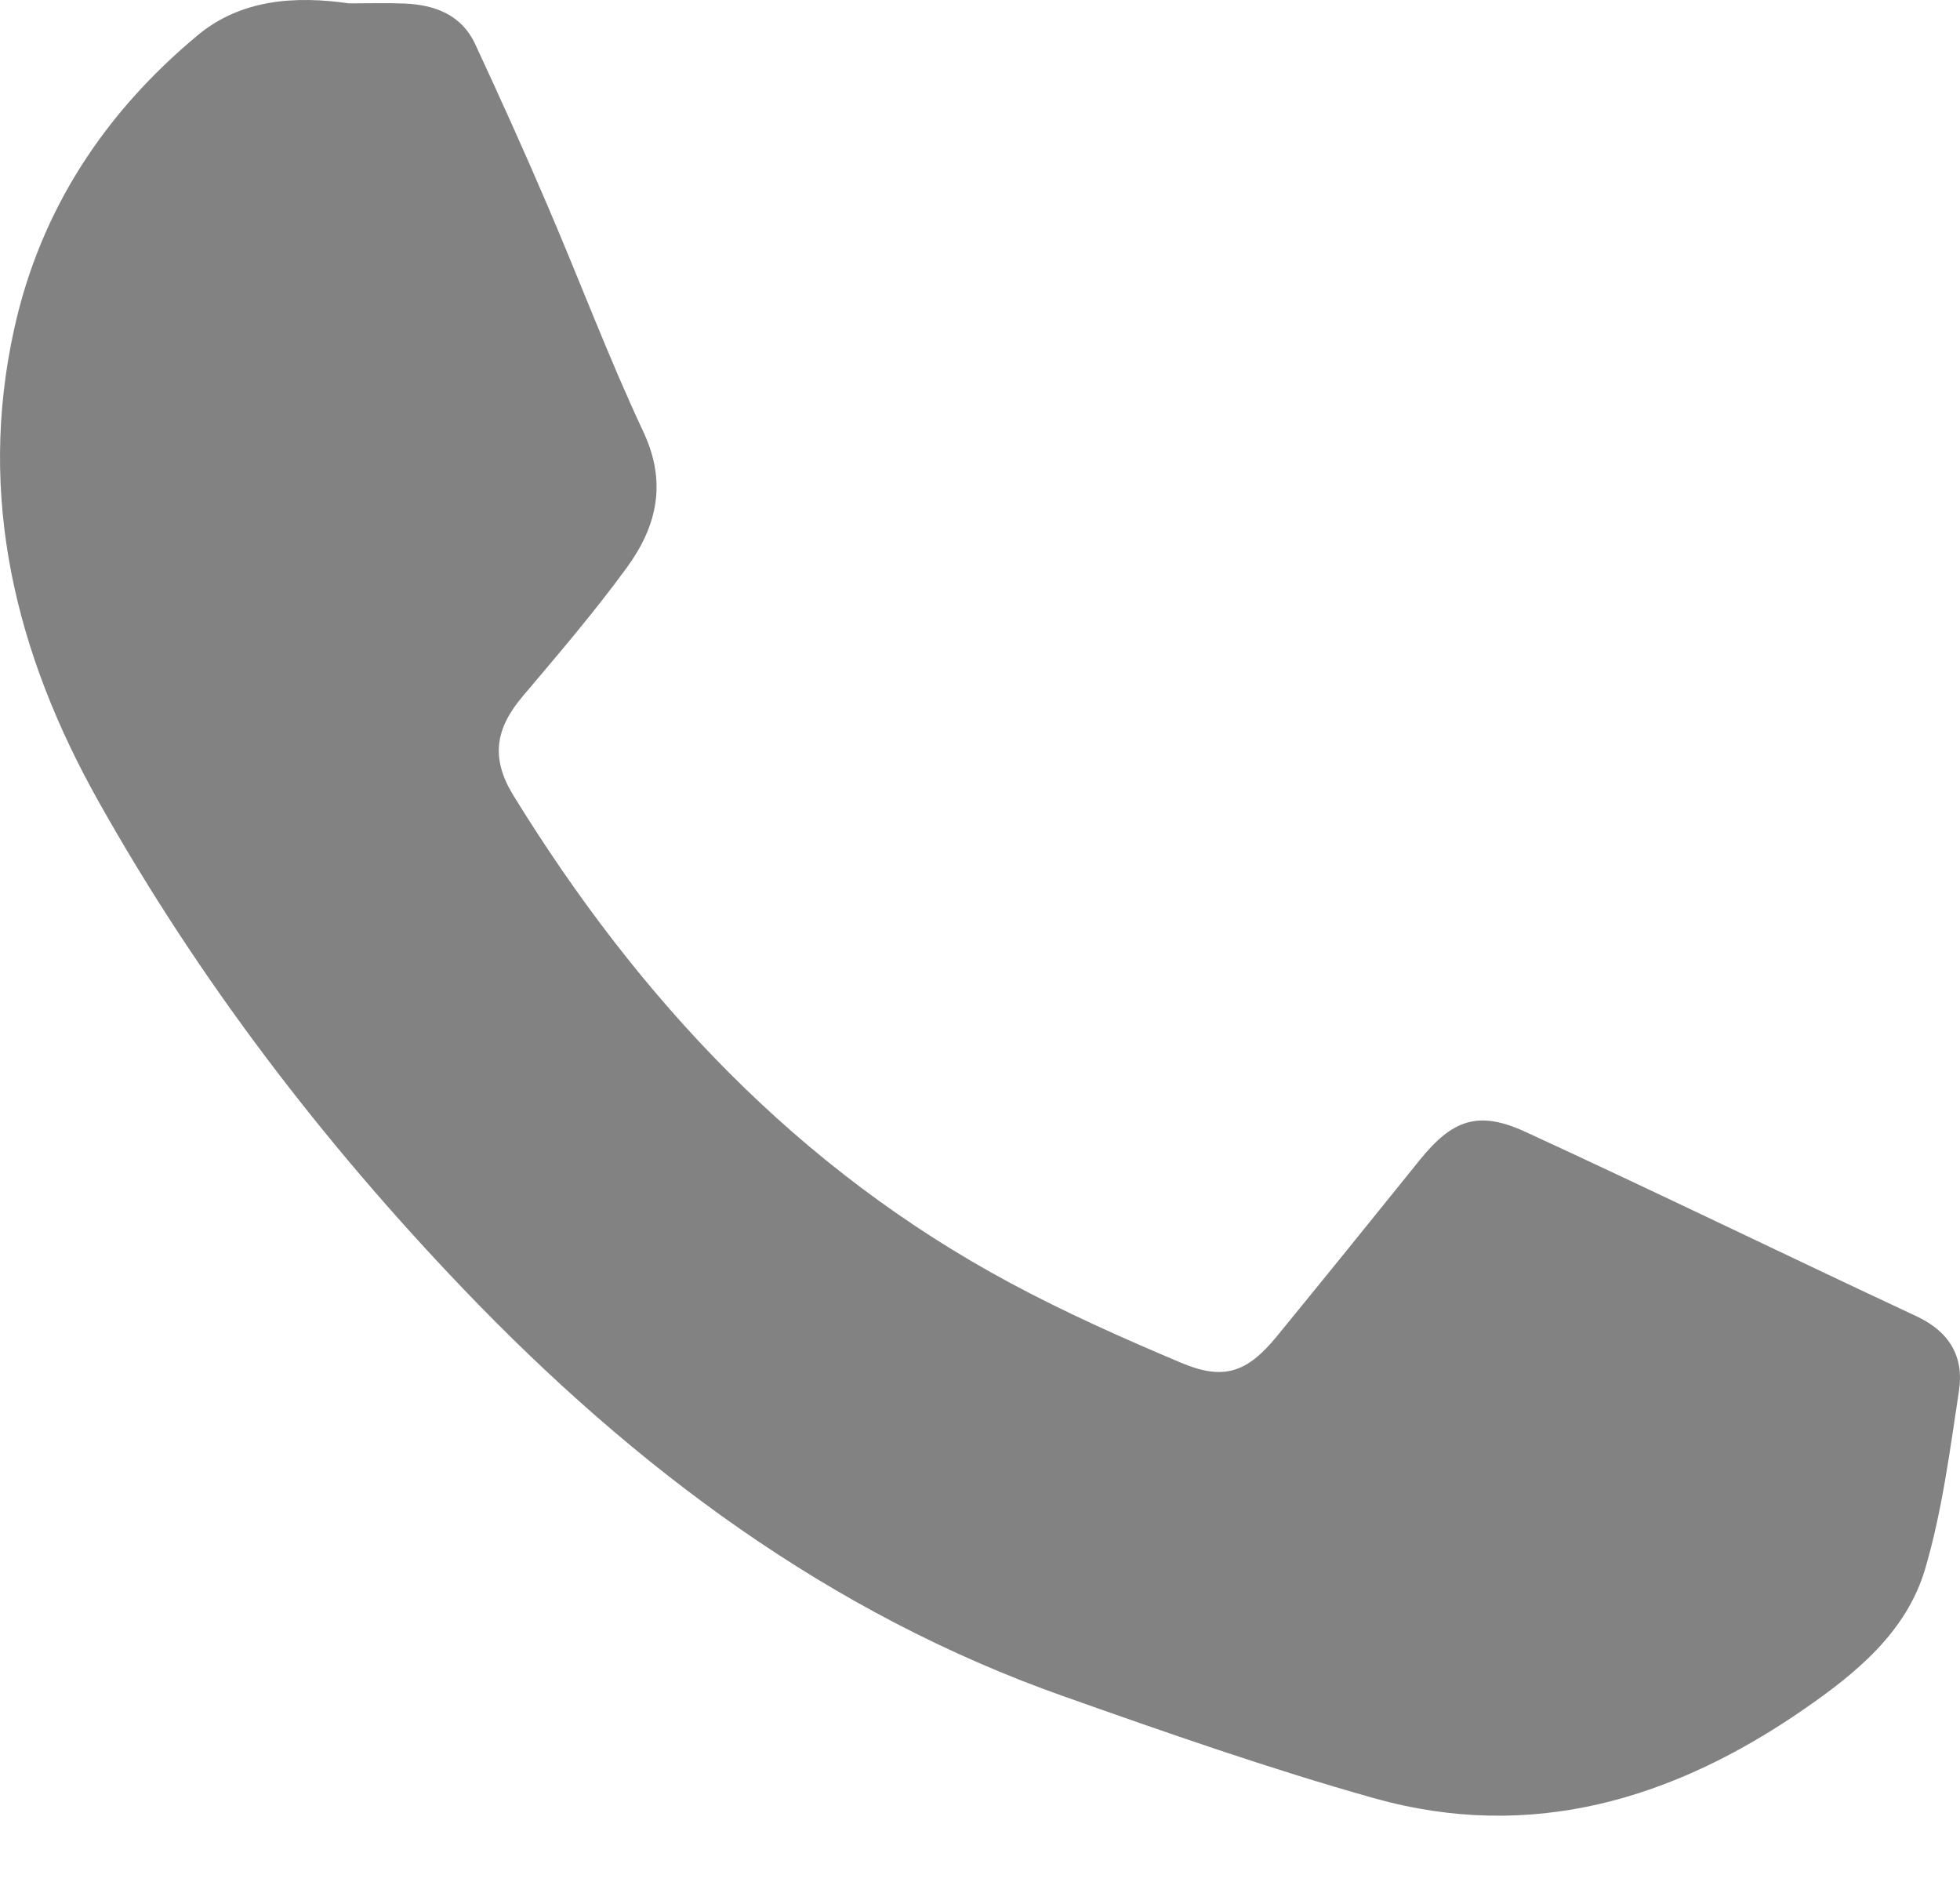<svg xmlns="http://www.w3.org/2000/svg" width="25" height="24" viewBox="0 0 25 24">
  <path fill="#828282" fill-rule="evenodd" d="M5.158,0.045 C5.548,0.061 5.888,0.188 6.063,0.567 C6.378,1.245 6.686,1.926 6.98,2.613 C7.394,3.577 7.763,4.561 8.207,5.509 C8.511,6.156 8.377,6.713 7.999,7.233 C7.583,7.804 7.121,8.342 6.664,8.883 C6.313,9.299 6.26,9.675 6.549,10.145 C8.148,12.741 10.175,14.906 12.886,16.361 C13.591,16.74 14.327,17.067 15.066,17.379 C15.606,17.608 15.907,17.504 16.283,17.045 C16.895,16.297 17.503,15.546 18.109,14.793 C18.526,14.276 18.857,14.156 19.464,14.437 C21.132,15.205 22.783,16.009 24.446,16.786 C24.866,16.982 25.053,17.303 24.987,17.735 C24.871,18.499 24.772,19.274 24.554,20.012 C24.316,20.814 23.673,21.339 23.006,21.799 C21.341,22.949 19.528,23.494 17.525,22.931 C16.192,22.556 14.88,22.096 13.573,21.634 C10.568,20.574 8.092,18.717 5.91,16.437 C4.105,14.551 2.528,12.487 1.251,10.21 C0.203,8.34 -0.295,6.341 0.182,4.19 C0.518,2.671 1.338,1.434 2.522,0.449 C3.077,-0.012 3.769,-0.055 4.452,0.043 C4.697,0.043 4.928,0.036 5.158,0.045 Z"/>
</svg>
